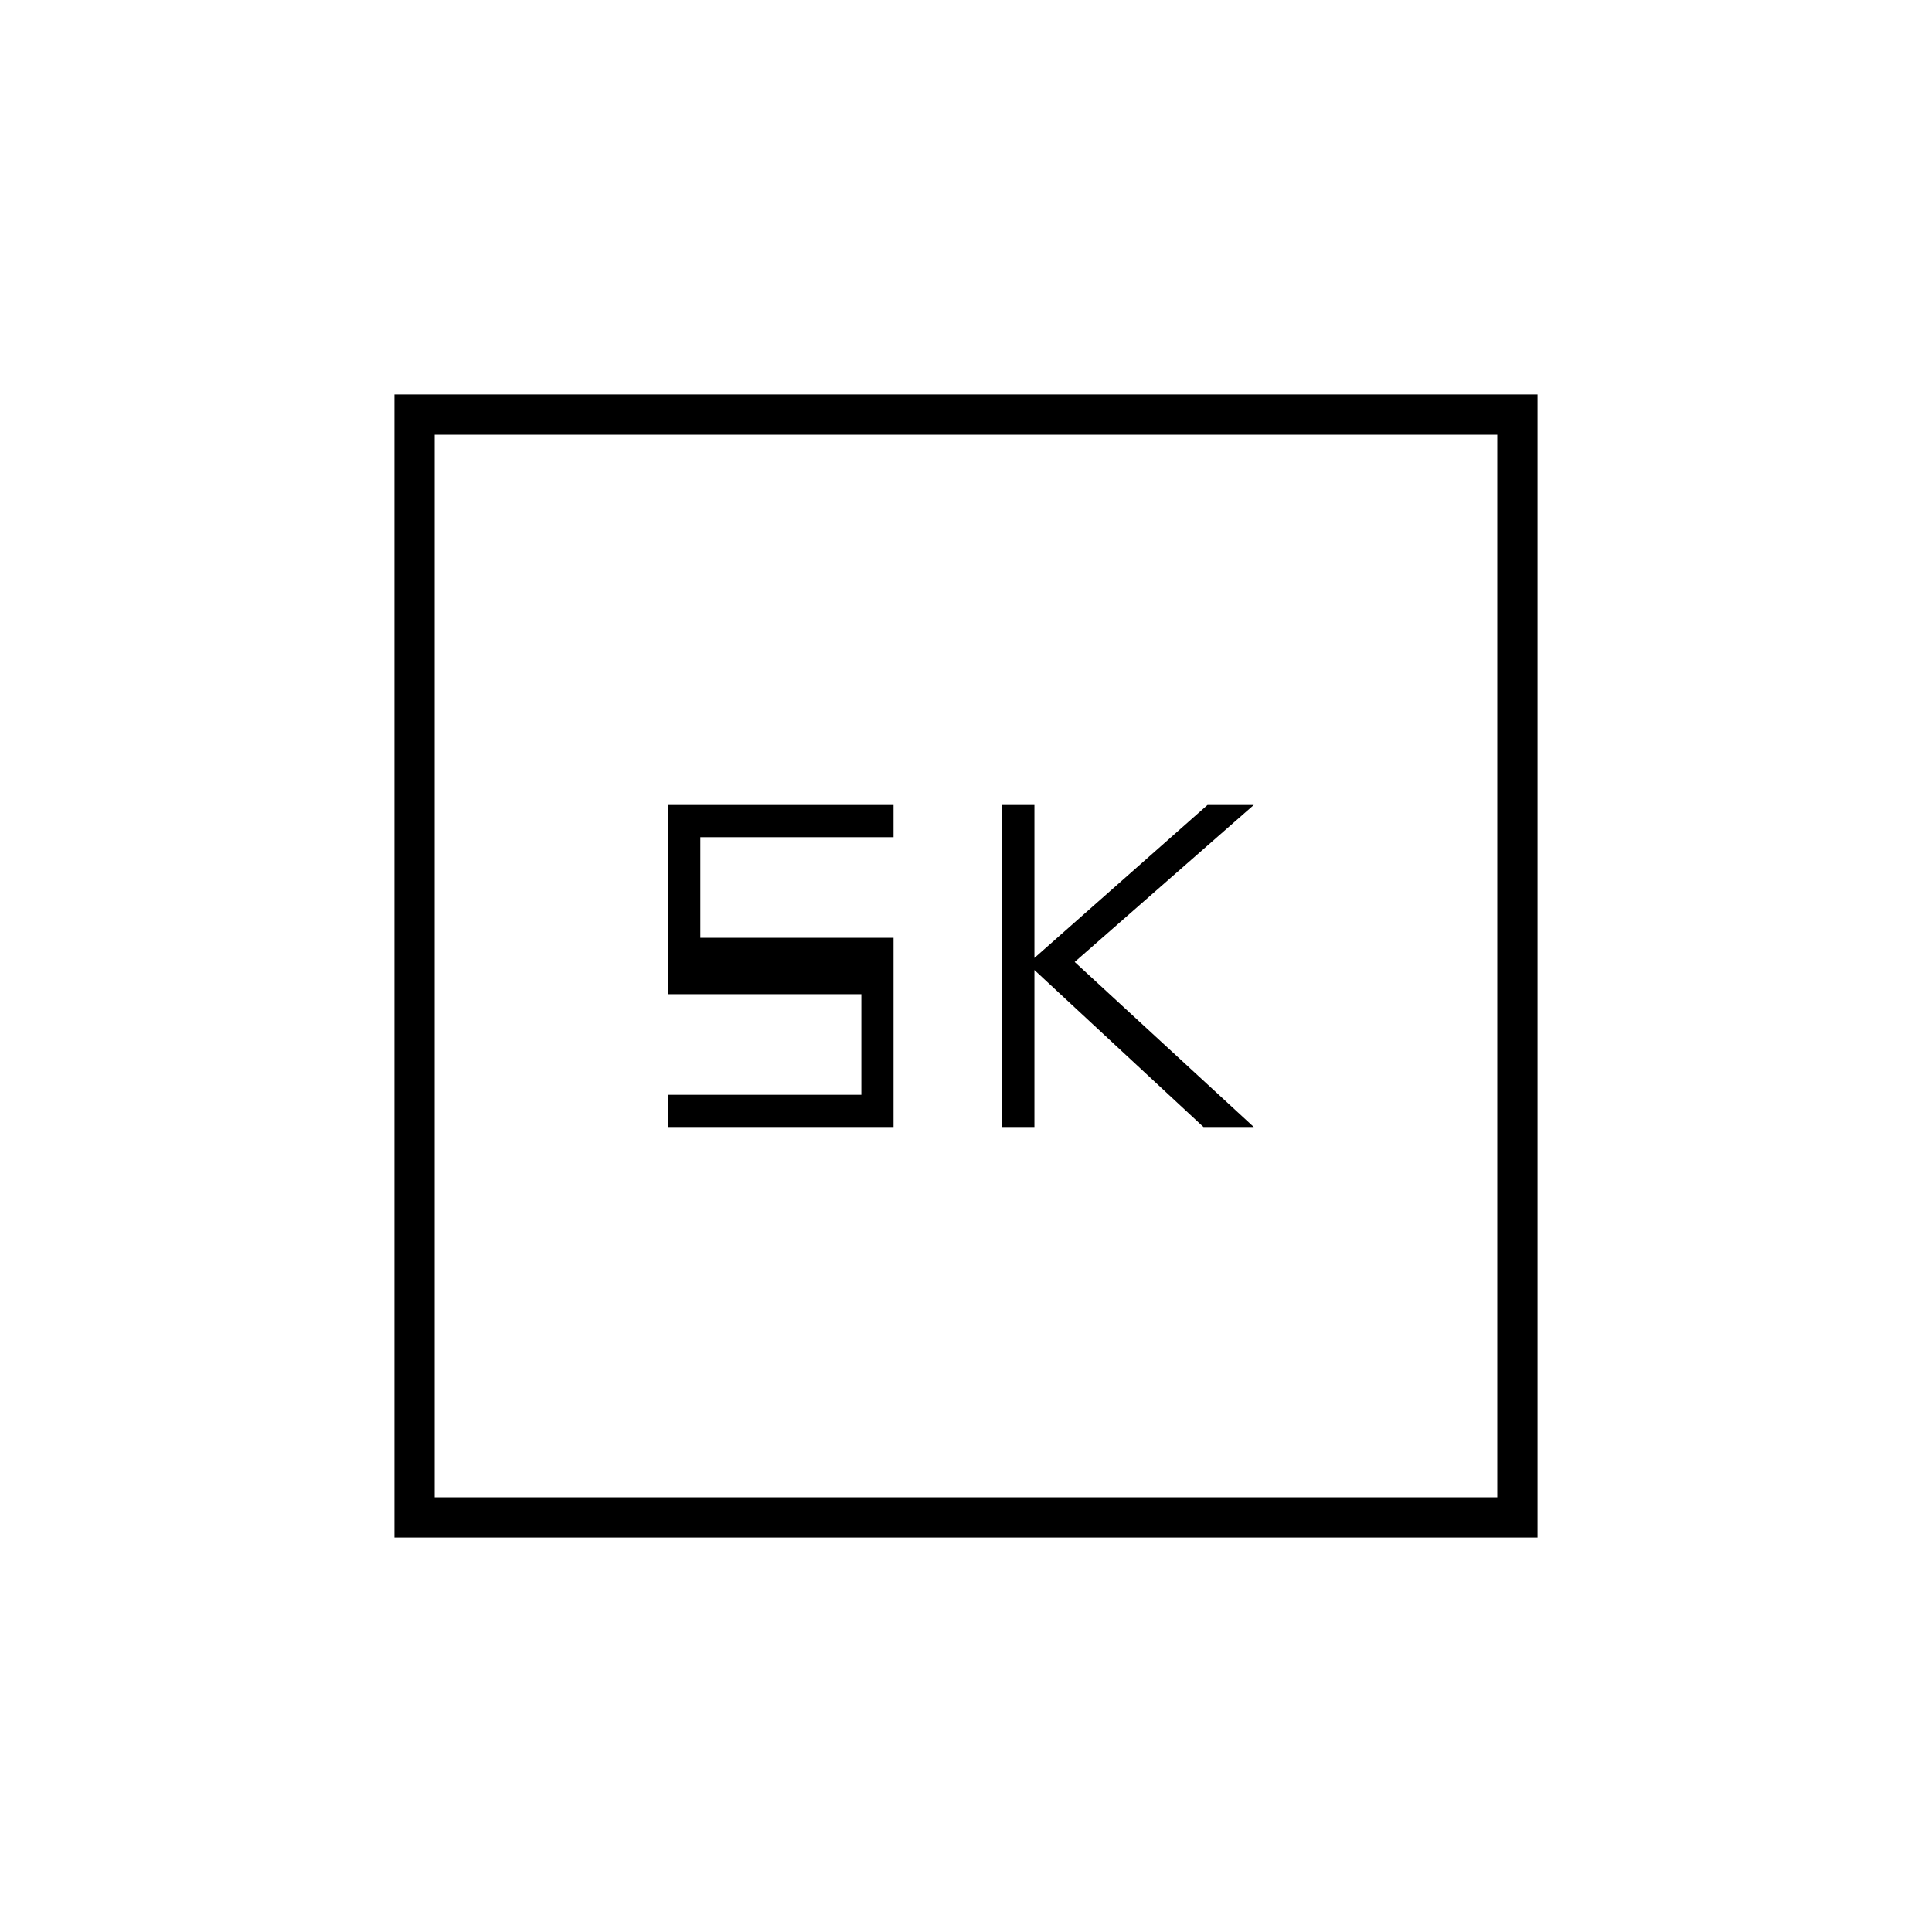 <svg xmlns="http://www.w3.org/2000/svg" height="20" viewBox="0 -960 960 960" width="20"><path d="M498-400h16v-78l84 78h25l-89-82 89-78h-23l-86 76v-76h-16v160Zm-166 0h112v-94h-96v-50h96v-16H332v94h96v50h-96v16ZM196-196v-568h568v568H196Zm20-20h528v-528H216v528Zm0 0v-528 528Z"/></svg>